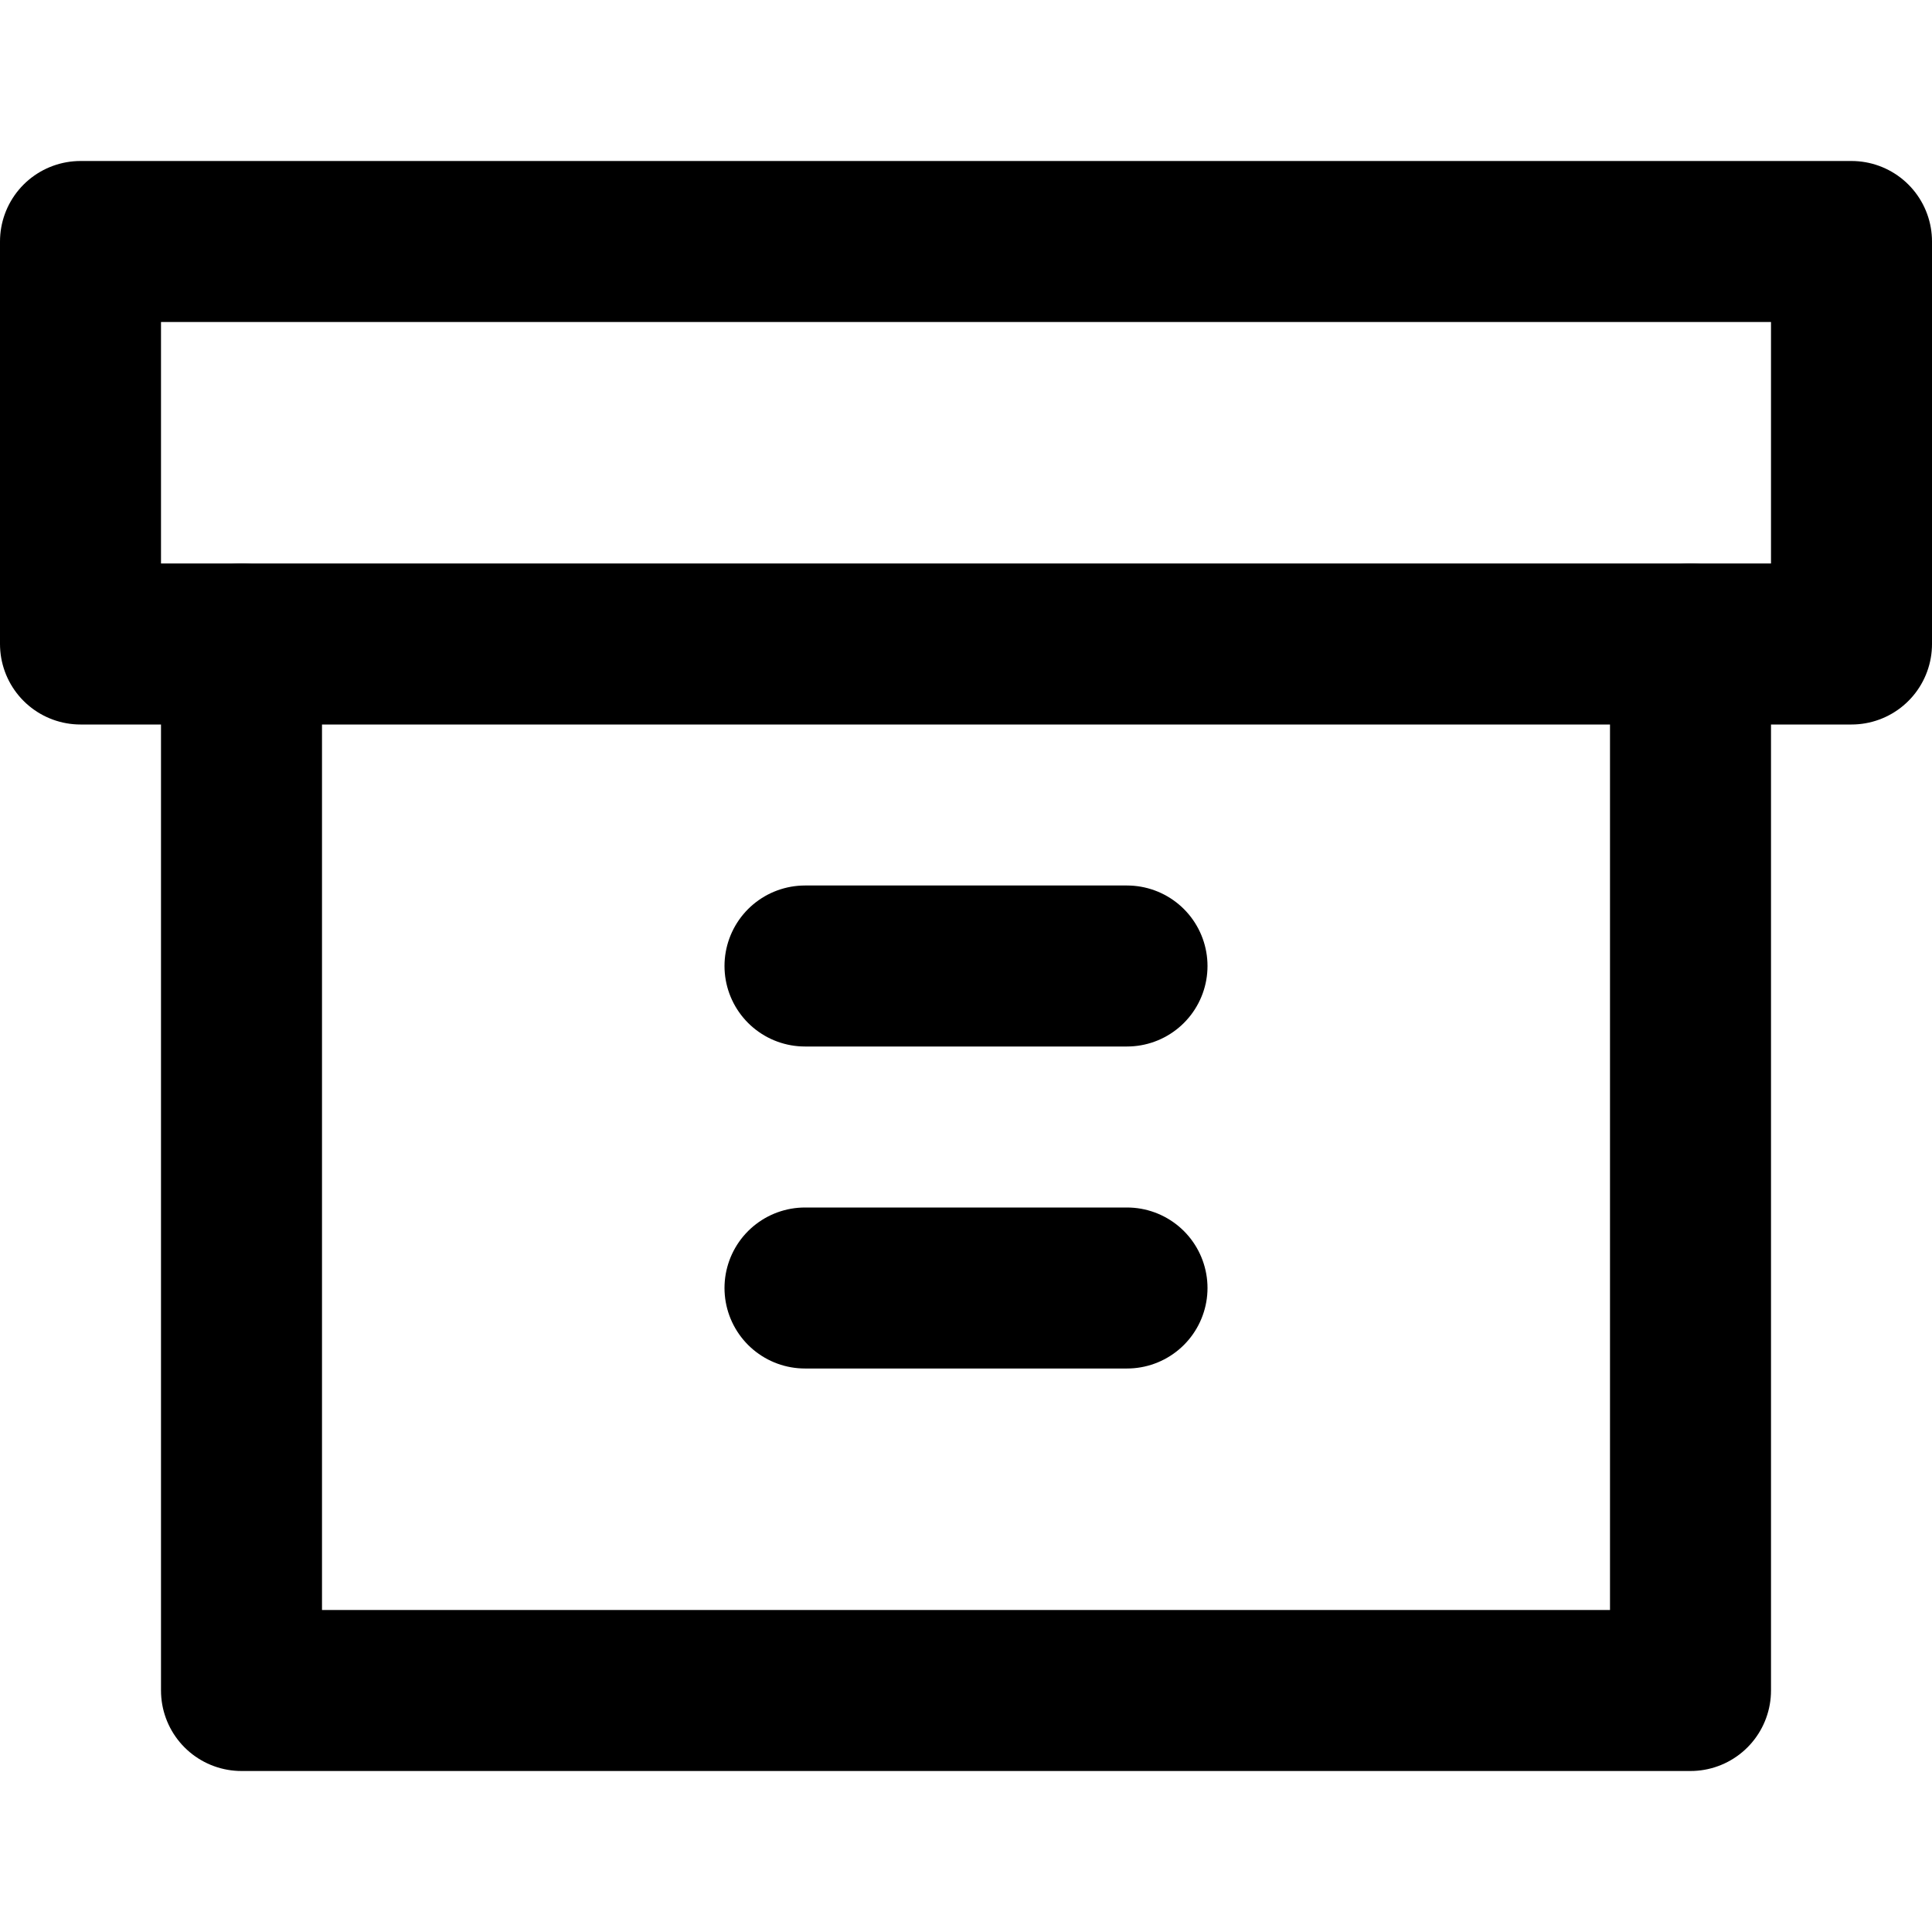 <svg xmlns="http://www.w3.org/2000/svg" width="24" height="24" viewBox="0 0 24 24" fill="none" stroke="currentColor" stroke-width="2" stroke-linecap="round" stroke-linejoin="round">
  <path d="M21 8v13H3V8"/>
  <path d="M1 3h22v5H1z"/>
  <path d="M10 12h4"/>
  <path d="M10 16h4"/>
</svg> 